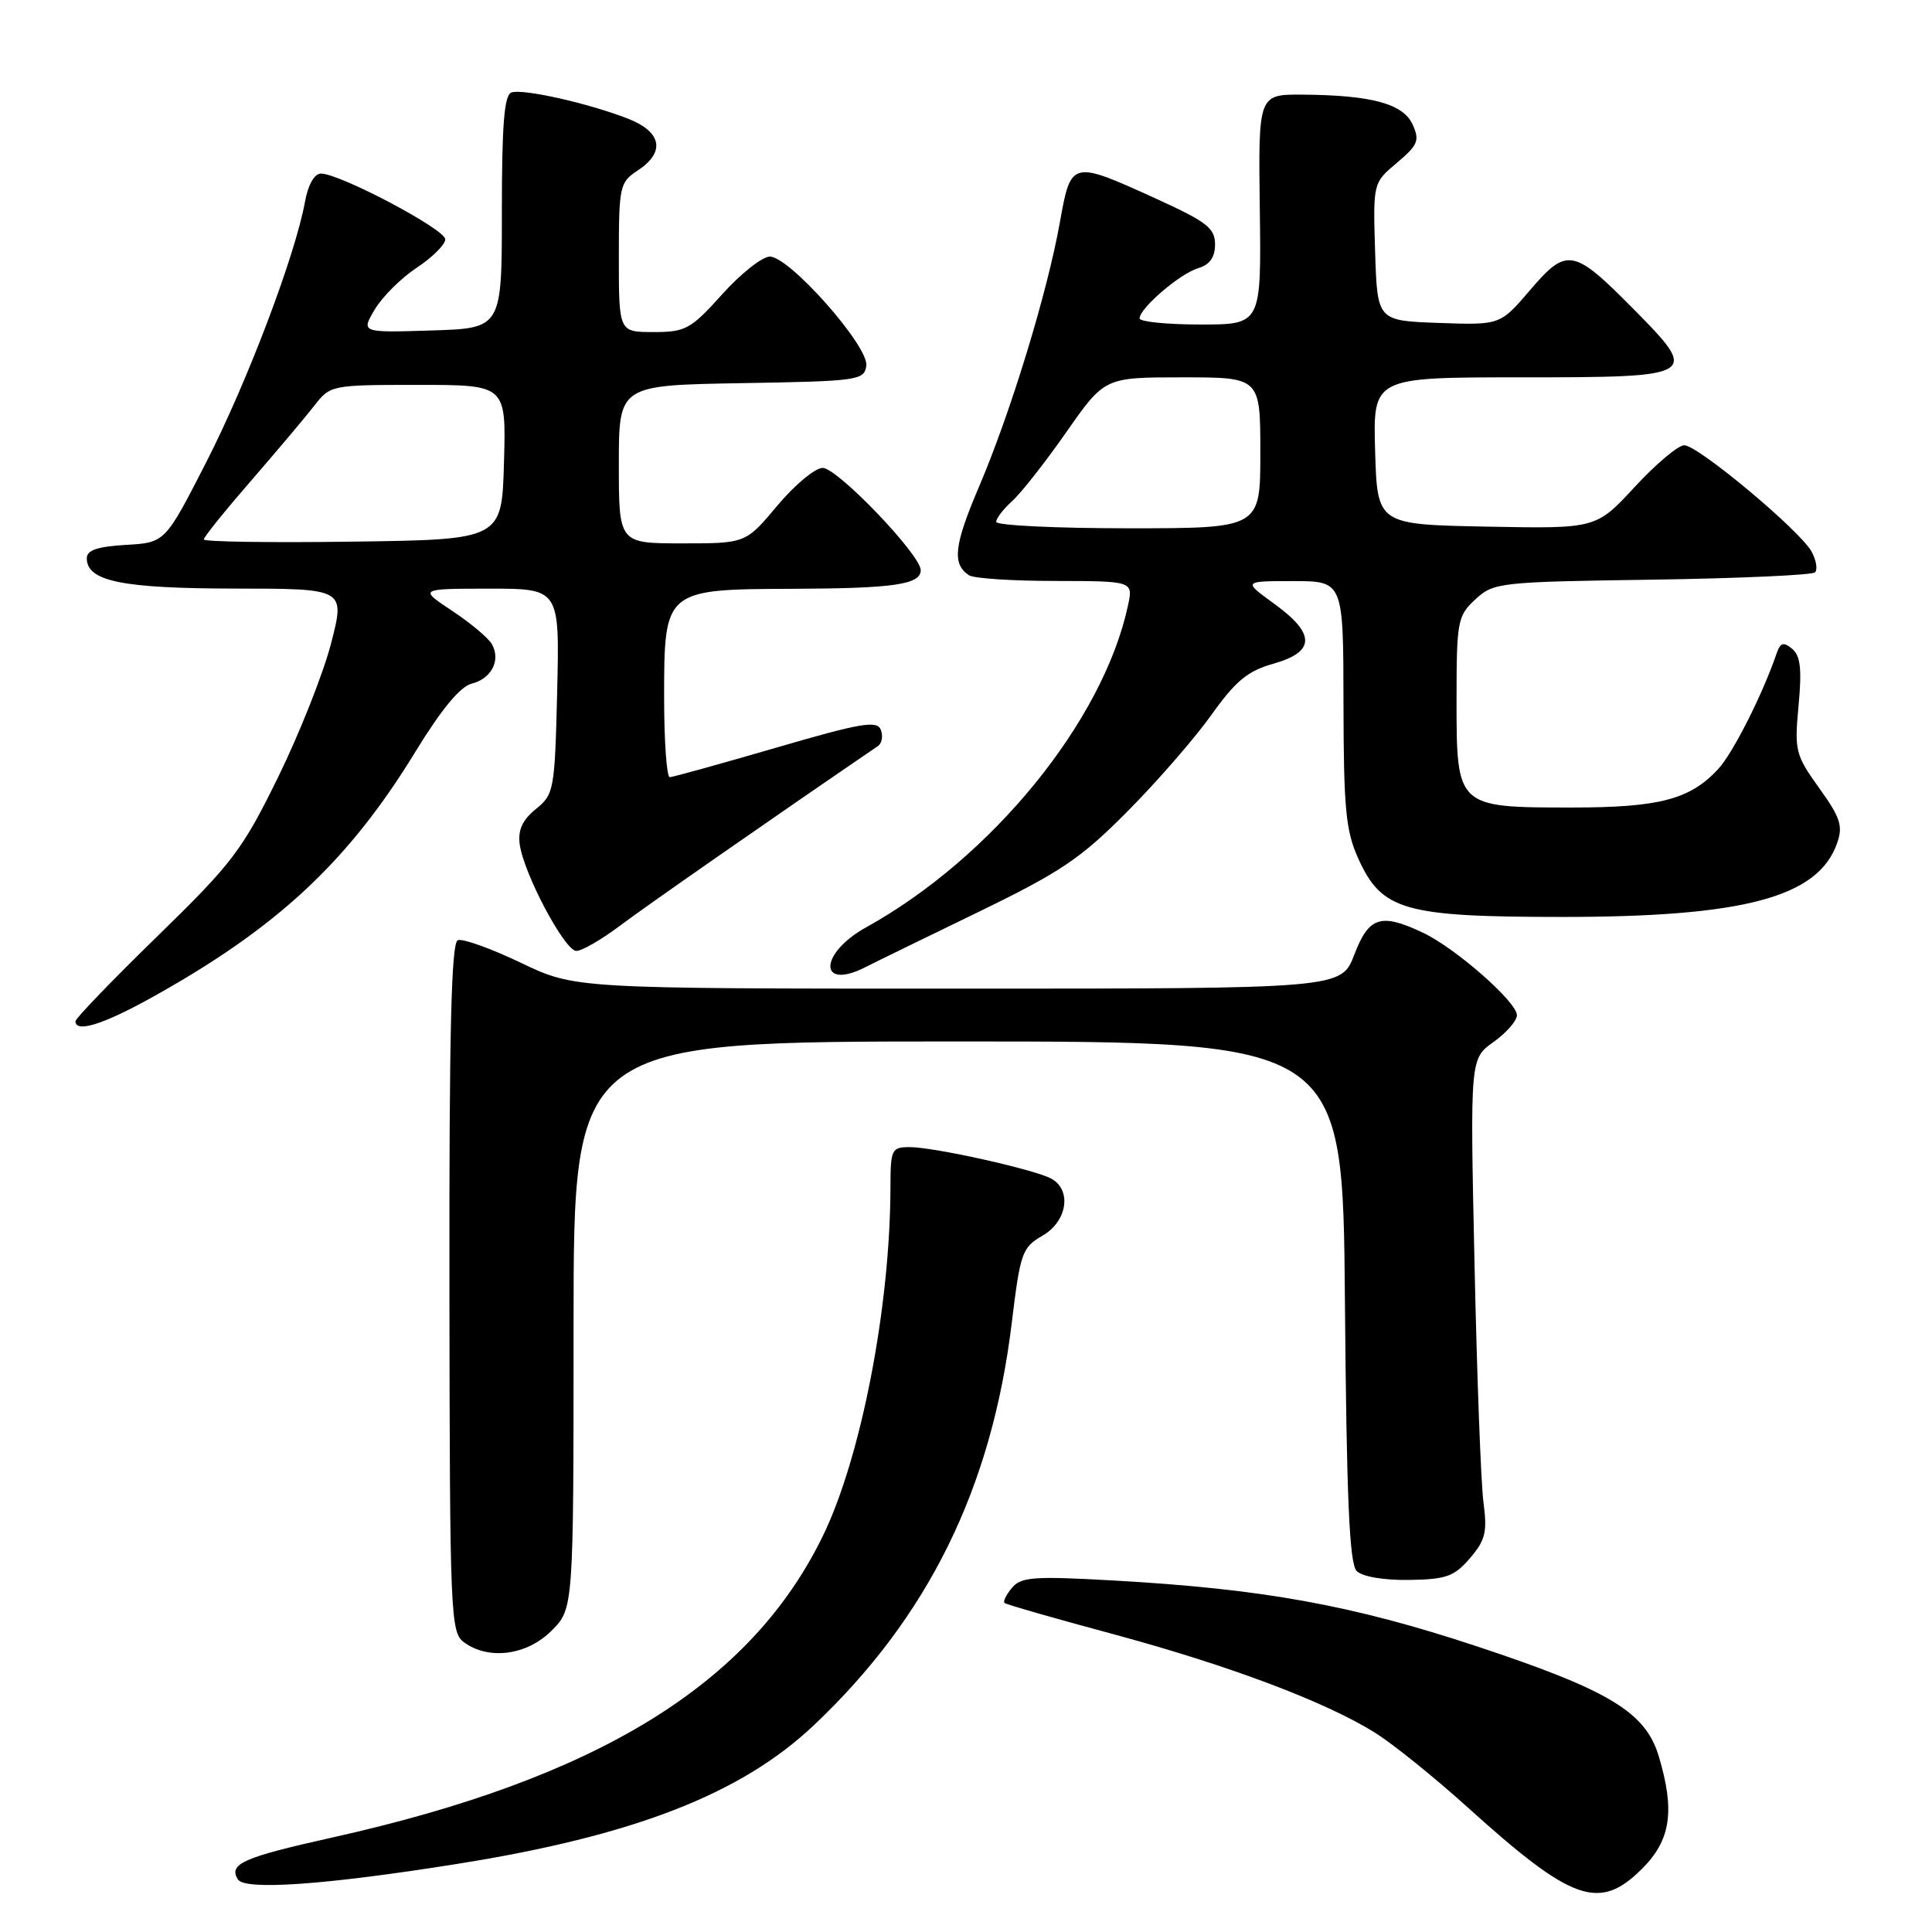 <?xml version="1.0" encoding="UTF-8" standalone="no"?>
<!DOCTYPE svg PUBLIC "-//W3C//DTD SVG 1.1//EN" "http://www.w3.org/Graphics/SVG/1.1/DTD/svg11.dtd" >
<svg xmlns="http://www.w3.org/2000/svg" xmlns:xlink="http://www.w3.org/1999/xlink" version="1.1" viewBox="0 0 256 256">
 <g >
 <path fill="currentColor"
d=" M 217.60 247.60 C 221.39 243.81 221.96 239.95 219.80 232.73 C 218.05 226.87 213.25 223.97 195.76 218.17 C 179.23 212.69 167.32 210.53 147.48 209.42 C 136.99 208.83 135.28 208.95 134.09 210.40 C 133.33 211.30 132.89 212.21 133.11 212.40 C 133.32 212.60 139.80 214.46 147.50 216.53 C 162.89 220.69 175.59 225.47 182.21 229.60 C 184.57 231.08 190.10 235.53 194.50 239.51 C 208.36 252.02 211.93 253.27 217.60 247.60 Z  M 60.50 246.99 C 83.92 243.27 98.14 237.75 107.79 228.65 C 122.98 214.31 131.40 197.22 134.06 175.32 C 135.19 165.98 135.44 165.29 138.13 163.74 C 141.44 161.84 142.06 157.63 139.25 156.15 C 136.90 154.92 123.74 152.00 120.55 152.00 C 118.14 152.00 118.00 152.29 117.99 157.25 C 117.97 173.14 114.10 193.10 109.04 203.51 C 99.46 223.19 79.21 235.64 44.03 243.48 C 32.18 246.12 30.25 246.98 31.52 249.03 C 32.43 250.51 43.11 249.76 60.50 246.99 Z  M 73.08 216.08 C 76.00 213.15 76.00 213.15 76.00 175.58 C 76.00 138.00 76.00 138.00 126.96 138.00 C 177.93 138.00 177.93 138.00 178.21 172.45 C 178.43 198.62 178.80 207.21 179.77 208.17 C 180.52 208.92 183.36 209.40 186.70 209.35 C 191.61 209.28 192.69 208.90 194.77 206.48 C 196.82 204.09 197.09 203.01 196.57 199.09 C 196.23 196.57 195.70 182.30 195.38 167.39 C 194.79 140.28 194.79 140.28 197.90 138.07 C 199.60 136.86 201.00 135.26 201.00 134.52 C 201.00 132.77 192.91 125.66 188.57 123.60 C 182.97 120.94 181.38 121.45 179.45 126.50 C 177.73 131.00 177.73 131.00 126.95 131.00 C 76.16 131.00 76.16 131.00 68.99 127.56 C 65.05 125.68 61.30 124.33 60.66 124.58 C 59.80 124.91 59.51 136.84 59.55 170.63 C 59.60 214.16 59.69 216.30 61.49 217.62 C 64.76 220.01 69.82 219.34 73.08 216.08 Z  M 19.84 132.32 C 36.64 123.03 46.11 114.23 55.05 99.60 C 58.46 94.02 60.98 90.97 62.49 90.59 C 65.13 89.93 66.38 87.49 65.18 85.36 C 64.73 84.55 62.36 82.56 59.93 80.95 C 55.50 78.01 55.50 78.01 64.83 78.00 C 74.15 78.00 74.15 78.00 73.83 91.59 C 73.51 104.68 73.41 105.26 71.01 107.20 C 69.24 108.62 68.62 109.98 68.86 111.84 C 69.37 115.72 74.82 126.00 76.37 126.00 C 77.11 126.00 79.69 124.51 82.11 122.69 C 85.49 120.14 102.13 108.55 116.34 98.85 C 116.86 98.49 117.03 97.53 116.71 96.70 C 116.23 95.43 114.08 95.79 102.82 99.08 C 95.49 101.21 89.16 102.97 88.75 102.98 C 88.34 102.99 88.00 98.23 88.00 92.41 C 88.00 78.13 88.06 78.08 105.00 78.02 C 118.45 77.97 122.00 77.45 122.00 75.55 C 122.00 73.52 110.96 62.00 109.01 62.00 C 108.01 62.00 105.30 64.25 103.00 67.00 C 98.81 72.00 98.81 72.00 90.41 72.00 C 82.00 72.00 82.00 72.00 82.00 61.52 C 82.00 51.05 82.00 51.05 98.25 50.77 C 113.72 50.51 114.51 50.40 114.79 48.47 C 115.16 45.92 104.62 34.00 102.01 34.00 C 101.01 34.00 98.16 36.25 95.69 39.00 C 91.53 43.62 90.85 44.00 86.60 44.00 C 82.00 44.00 82.00 44.00 82.00 34.12 C 82.00 24.67 82.11 24.16 84.50 22.59 C 88.19 20.17 87.70 17.49 83.25 15.74 C 78.05 13.70 69.32 11.73 67.78 12.25 C 66.81 12.57 66.50 16.47 66.50 28.09 C 66.50 43.50 66.50 43.50 57.17 43.79 C 47.84 44.08 47.84 44.08 49.65 41.02 C 50.64 39.34 53.15 36.84 55.23 35.47 C 57.30 34.10 59.00 32.40 59.00 31.71 C 59.00 30.38 45.03 23.00 42.53 23.00 C 41.66 23.00 40.82 24.47 40.41 26.75 C 39.10 33.90 32.79 50.55 27.35 61.20 C 21.88 71.90 21.88 71.90 16.69 72.20 C 12.93 72.42 11.50 72.90 11.50 73.97 C 11.50 77.02 16.16 77.97 31.12 77.99 C 45.74 78.00 45.74 78.00 43.87 85.25 C 42.84 89.24 39.67 97.22 36.84 103.00 C 32.11 112.64 30.80 114.37 20.84 124.07 C 14.88 129.88 10.00 134.94 10.00 135.32 C 10.00 136.87 13.56 135.79 19.84 132.32 Z  M 114.76 128.11 C 115.72 127.61 122.29 124.41 129.36 120.98 C 140.54 115.56 143.16 113.80 149.36 107.55 C 153.29 103.60 158.30 97.84 160.50 94.75 C 163.73 90.22 165.32 88.90 168.75 87.94 C 174.30 86.37 174.33 83.98 168.85 80.01 C 164.70 77.00 164.70 77.00 171.35 77.00 C 178.00 77.00 178.00 77.00 178.02 93.25 C 178.04 107.18 178.32 110.11 179.99 113.79 C 183.10 120.65 186.07 121.49 207.00 121.50 C 231.12 121.50 240.91 118.88 243.42 111.74 C 244.23 109.45 243.87 108.35 241.05 104.42 C 237.90 100.03 237.76 99.47 238.32 93.48 C 238.77 88.65 238.57 86.89 237.47 85.97 C 236.31 85.01 235.90 85.14 235.39 86.64 C 233.57 91.97 229.63 99.78 227.69 101.88 C 223.96 105.93 219.90 107.00 208.25 107.00 C 193.02 107.00 193.00 106.98 193.00 92.81 C 193.00 82.29 193.13 81.61 195.49 79.42 C 197.90 77.19 198.64 77.10 218.91 76.81 C 230.42 76.64 240.14 76.20 240.50 75.84 C 240.86 75.47 240.67 74.25 240.06 73.12 C 238.58 70.35 225.00 59.00 223.17 59.00 C 222.36 59.00 219.41 61.49 216.60 64.53 C 211.49 70.06 211.49 70.06 197.00 69.78 C 182.50 69.50 182.50 69.50 182.21 59.75 C 181.93 50.00 181.93 50.00 201.50 50.00 C 225.04 50.00 225.27 49.86 216.42 40.92 C 208.48 32.89 207.62 32.74 202.75 38.43 C 198.78 43.08 198.78 43.08 190.64 42.79 C 182.50 42.50 182.50 42.50 182.21 33.37 C 181.93 24.24 181.93 24.24 185.10 21.57 C 187.89 19.22 188.14 18.61 187.18 16.50 C 185.93 13.75 181.76 12.61 172.61 12.54 C 166.73 12.50 166.73 12.50 166.93 27.75 C 167.13 43.00 167.13 43.00 159.06 43.00 C 154.63 43.00 151.00 42.63 151.00 42.19 C 151.00 40.85 156.33 36.27 158.75 35.54 C 160.30 35.08 161.00 34.09 161.00 32.38 C 161.00 30.24 159.90 29.39 153.37 26.41 C 141.94 21.20 141.92 21.20 140.43 29.50 C 138.76 38.84 133.90 54.72 129.71 64.53 C 126.41 72.28 126.13 74.72 128.40 76.23 C 129.00 76.64 134.15 76.98 139.83 76.98 C 150.16 77.00 150.16 77.00 149.46 80.25 C 146.17 95.55 131.44 113.64 114.76 122.88 C 108.45 126.38 108.45 131.36 114.76 128.11 Z  M 27.00 71.48 C 27.00 71.17 29.82 67.67 33.26 63.71 C 36.70 59.74 40.48 55.26 41.65 53.75 C 43.76 51.03 43.91 51.00 55.43 51.00 C 67.07 51.00 67.07 51.00 66.78 61.25 C 66.50 71.50 66.50 71.50 46.75 71.77 C 35.89 71.92 27.00 71.79 27.00 71.48 Z  M 132.00 69.15 C 132.00 68.69 132.95 67.45 134.11 66.40 C 135.28 65.36 138.51 61.24 141.30 57.25 C 146.37 50.00 146.37 50.00 156.68 50.00 C 167.00 50.00 167.00 50.00 167.00 60.00 C 167.00 70.00 167.00 70.00 149.50 70.00 C 139.88 70.00 132.00 69.62 132.00 69.15 Z "/>
</g>
</svg>
